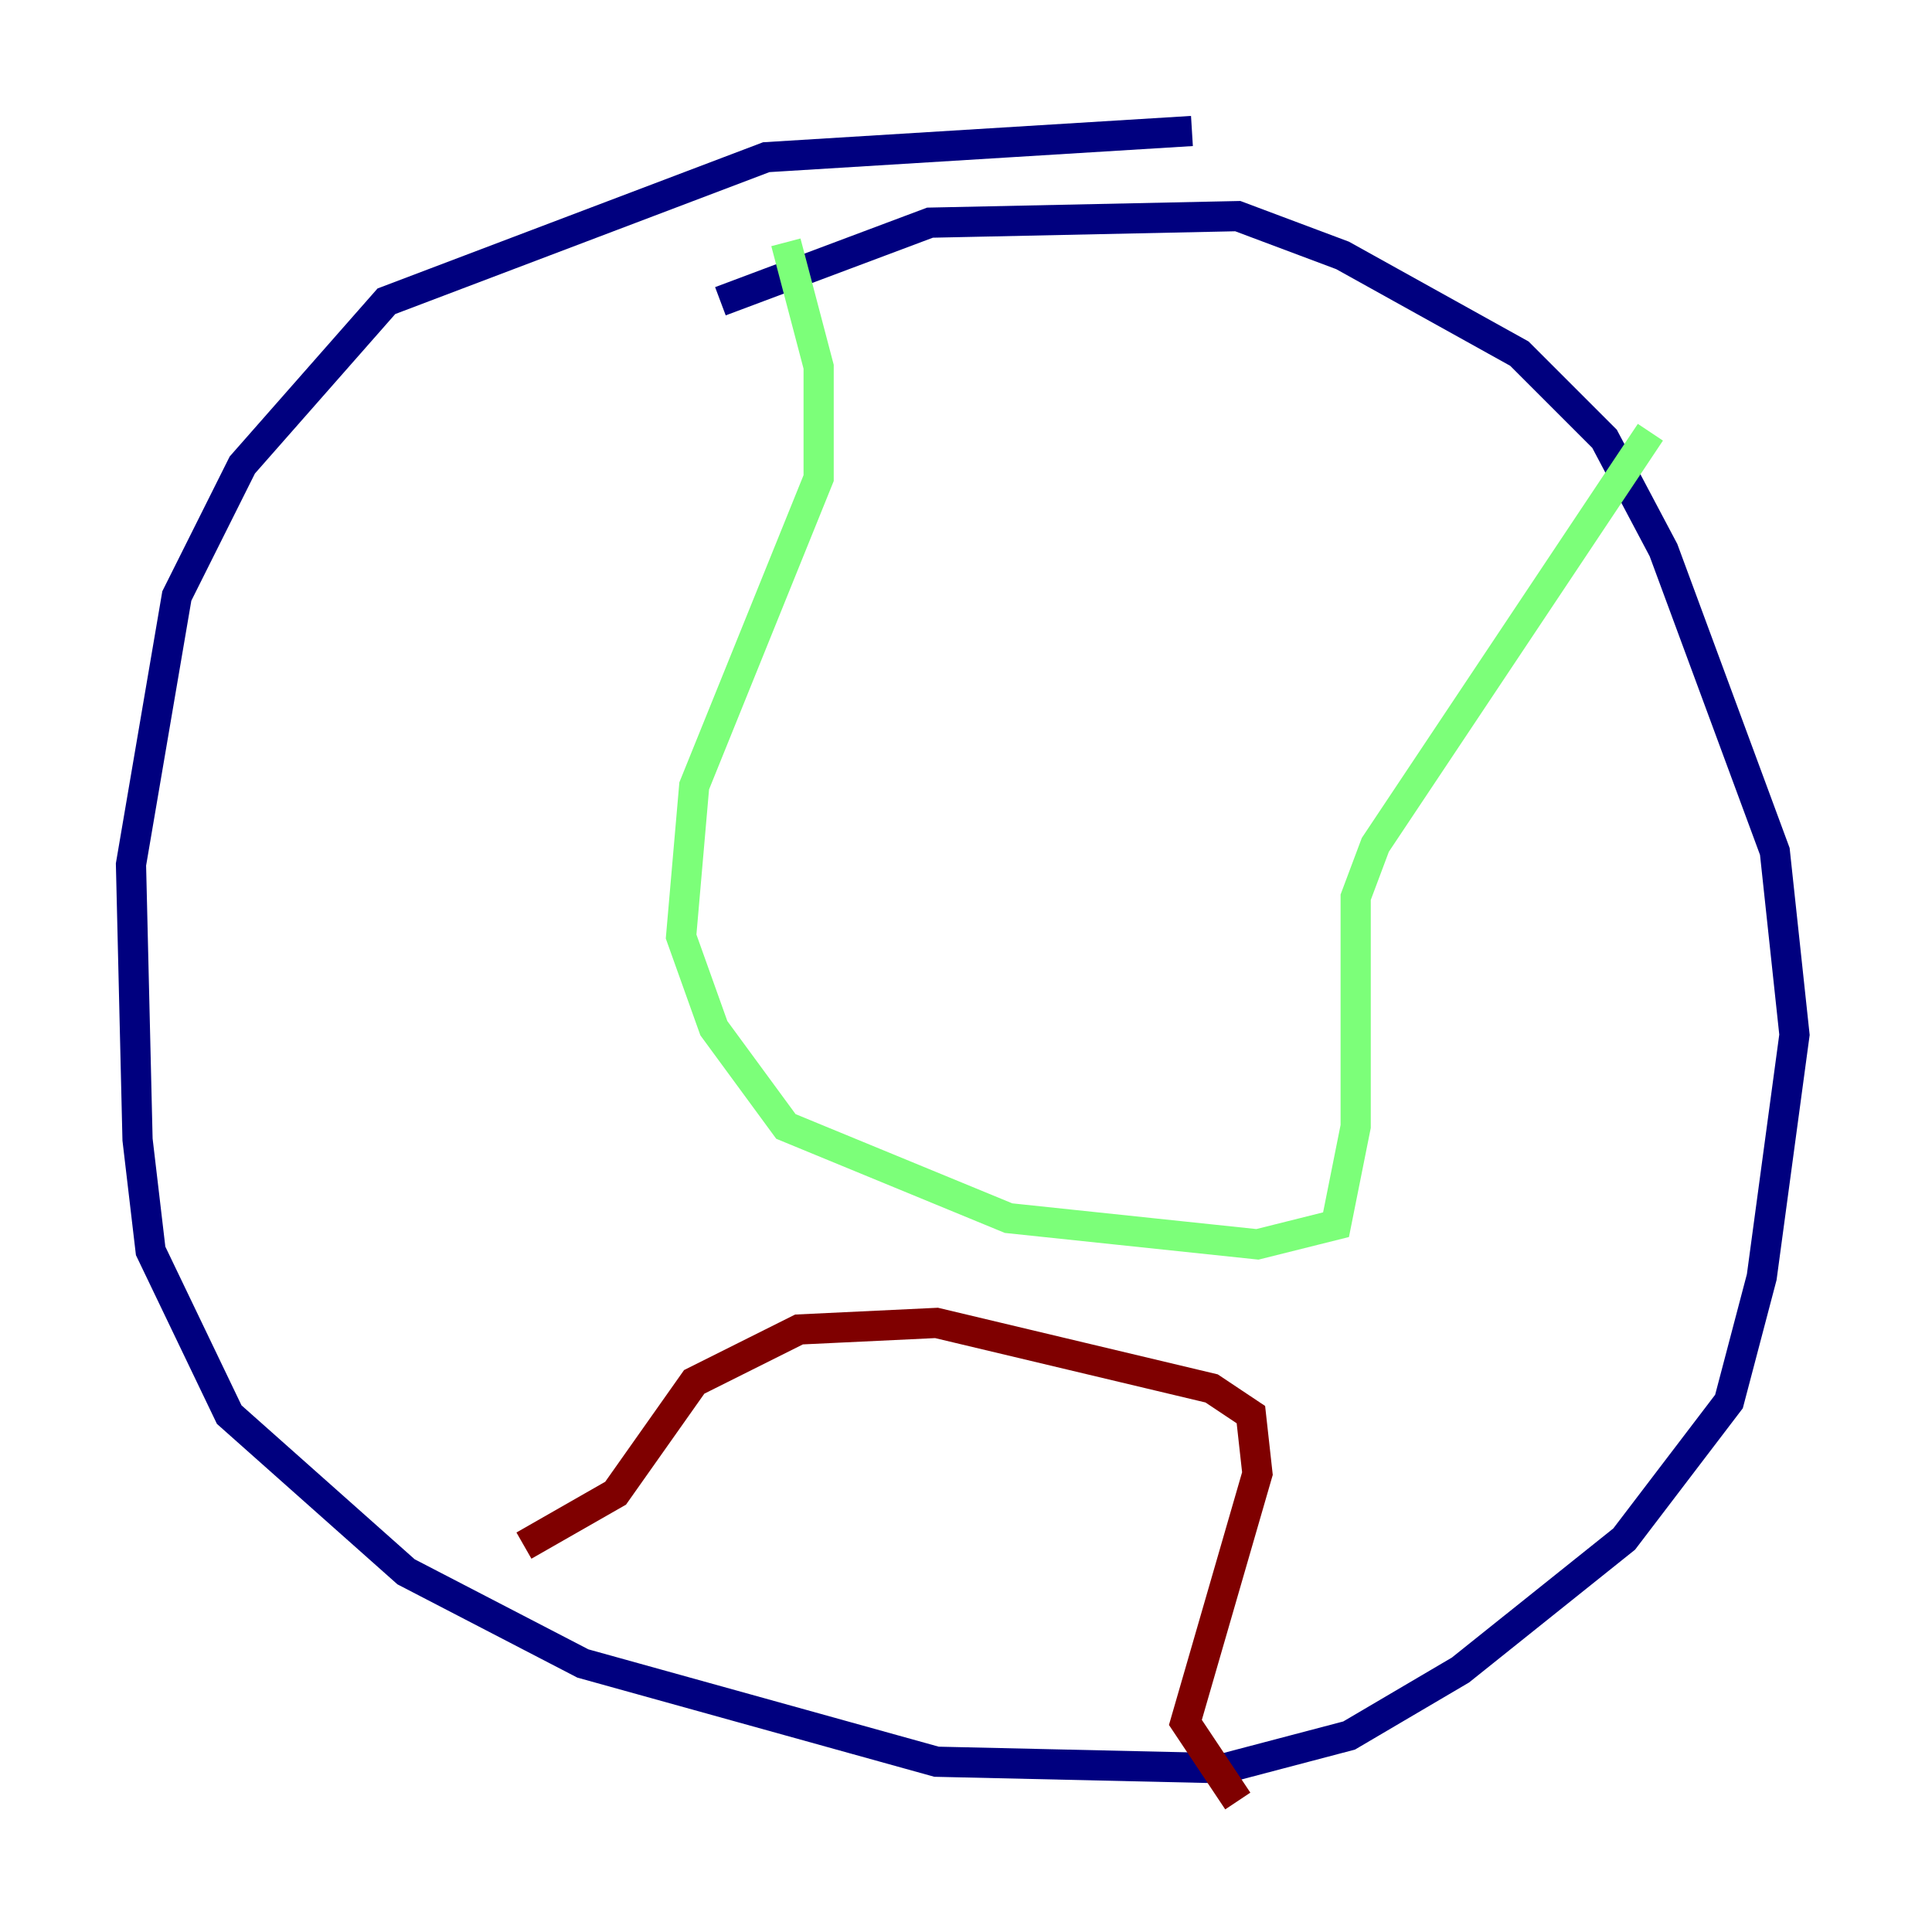 <?xml version="1.0" encoding="utf-8" ?>
<svg baseProfile="tiny" height="128" version="1.2" viewBox="0,0,128,128" width="128" xmlns="http://www.w3.org/2000/svg" xmlns:ev="http://www.w3.org/2001/xml-events" xmlns:xlink="http://www.w3.org/1999/xlink"><defs /><polyline fill="none" points="78.969,8.678 50.766,10.414 25.6,19.959 16.054,30.807 11.715,39.485 8.678,57.275 9.112,75.498 9.98,82.875 15.186,93.722 26.902,104.136 38.617,110.21 62.047,116.719 81.139,117.153 89.383,114.983 96.759,110.644 107.607,101.966 114.549,92.854 116.719,84.61 118.888,68.556 117.586,56.407 110.21,36.447 106.305,29.071 100.664,23.43 88.949,16.922 82.007,14.319 61.614,14.752 47.729,19.959" stroke="#00007f" stroke-width="2" /><polyline fill="none" points="52.068,16.054 54.237,24.298 54.237,31.675 45.993,52.068 45.125,62.047 47.295,68.122 52.068,74.63 66.82,80.705 83.308,82.441 88.515,81.139 89.817,74.63 89.817,59.444 91.119,55.973 109.342,28.637" stroke="#7cff79" stroke-width="2" /><polyline fill="none" points="34.712,102.4 40.786,98.929 45.993,91.552 52.936,88.081 62.047,87.647 80.271,91.986 82.875,93.722 83.308,97.627 78.536,114.115 82.007,119.322" stroke="#7f0000" stroke-width="2" /></svg>